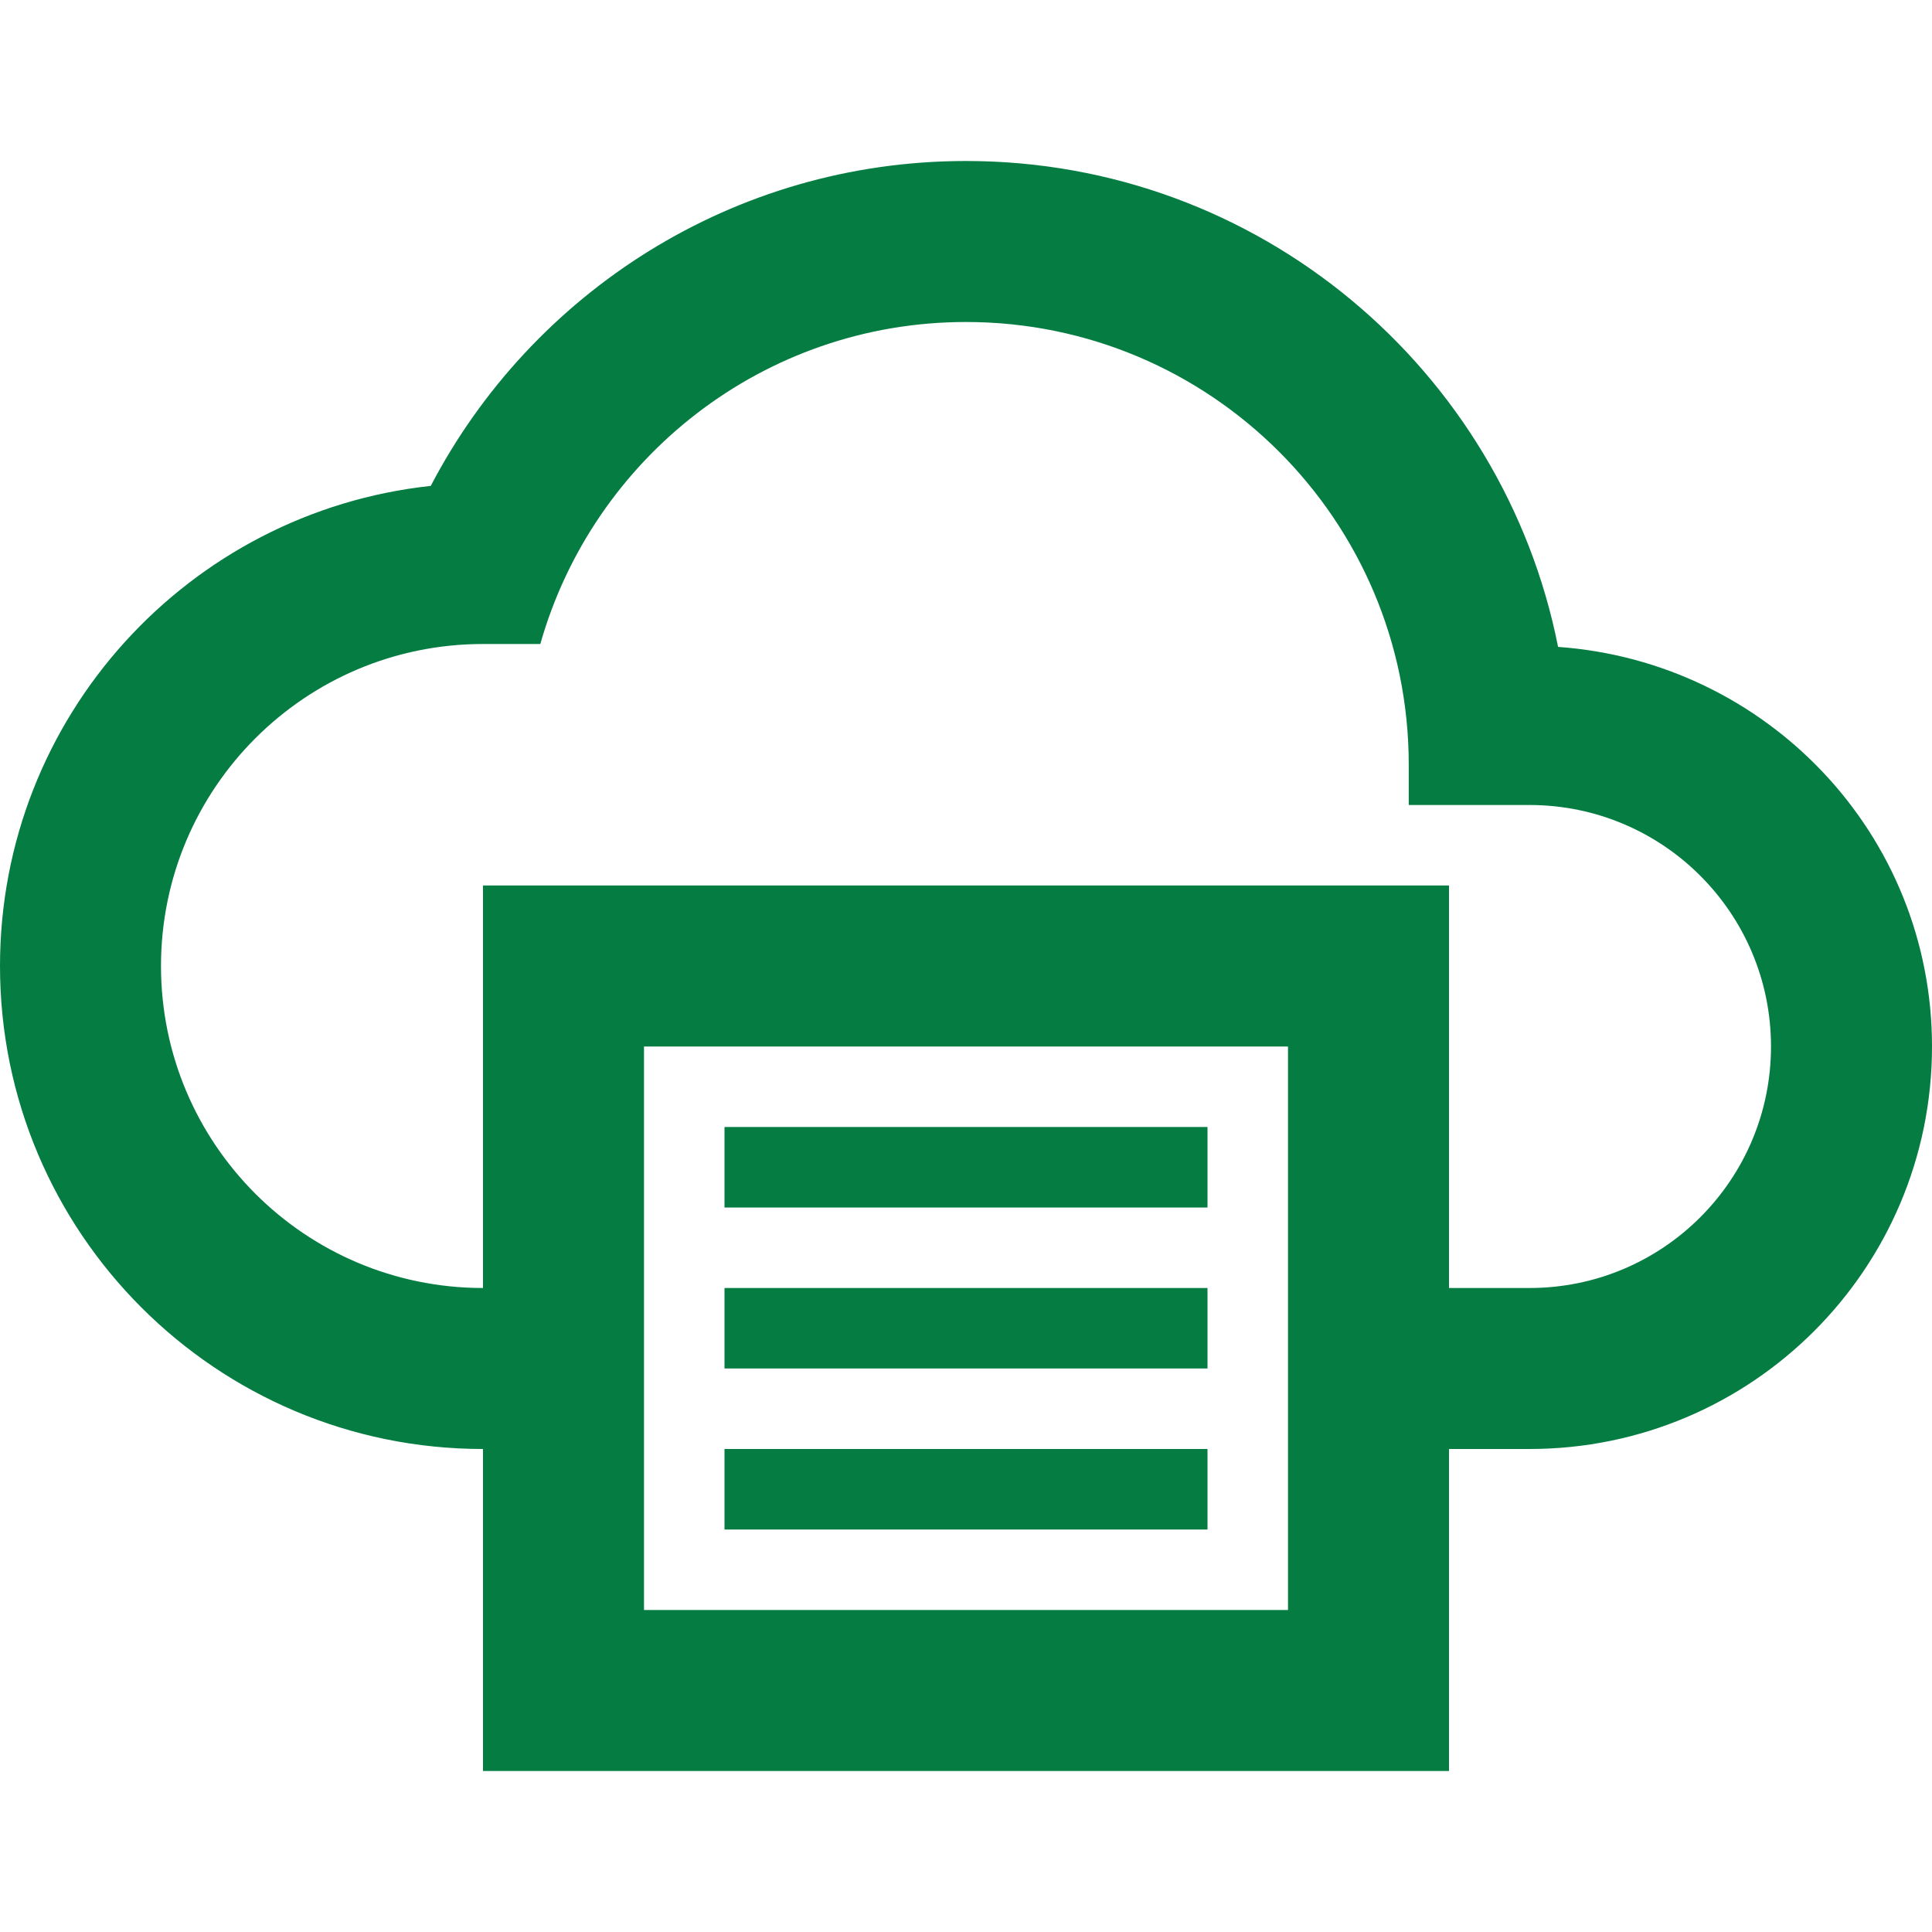 <?xml version="1.0" encoding="utf-8"?>
<!DOCTYPE svg PUBLIC "-//W3C//DTD SVG 1.1//EN" "http://www.w3.org/Graphics/SVG/1.1/DTD/svg11.dtd">
<svg xmlns="http://www.w3.org/2000/svg" xmlns:xlink="http://www.w3.org/1999/xlink" version="1.1" baseProfile="full" width="24" height="24" viewBox="0 0 24.00 24.00" enable-background="new 0 0 24.00 24.00" xml:space="preserve">
	<path fill="#057C42" fill-opacity="1" stroke-width="0.2" stroke-linejoin="round" d="M 19,16C 20.657,16 22,14.657 22,13C 22,11.343 20.657,10 19,10L 17.5,10L 17.5,9.5C 17.5,6.462 15.037,4 12,4C 9.483,4 7.366,5.693 6.712,8L 6,8C 3.791,8 2,9.791 2,12C 2,14.209 3.791,16 6,16L 6,11L 18,11L 18,16L 19,16 Z M 19.355,8.036C 21.947,8.221 24,10.36 24,13C 24,15.762 21.761,18 19,18L 18,18L 18,22L 6,22L 6,18C 2.686,18 0,15.314 0,12C 0,8.905 2.343,6.36 5.351,6.036C 6.603,3.639 9.108,2 12,2C 15.641,2 18.674,4.595 19.355,8.036 Z M 8,13L 8,20L 16,20L 16,13L 8,13 Z M 9,18L 15,18L 15,19L 9,19L 9,18 Z M 15,17L 9,17L 9,16L 15,16L 15,17 Z M 9,14L 15,14L 15,15L 9,15L 9,14 Z "/>
</svg>

